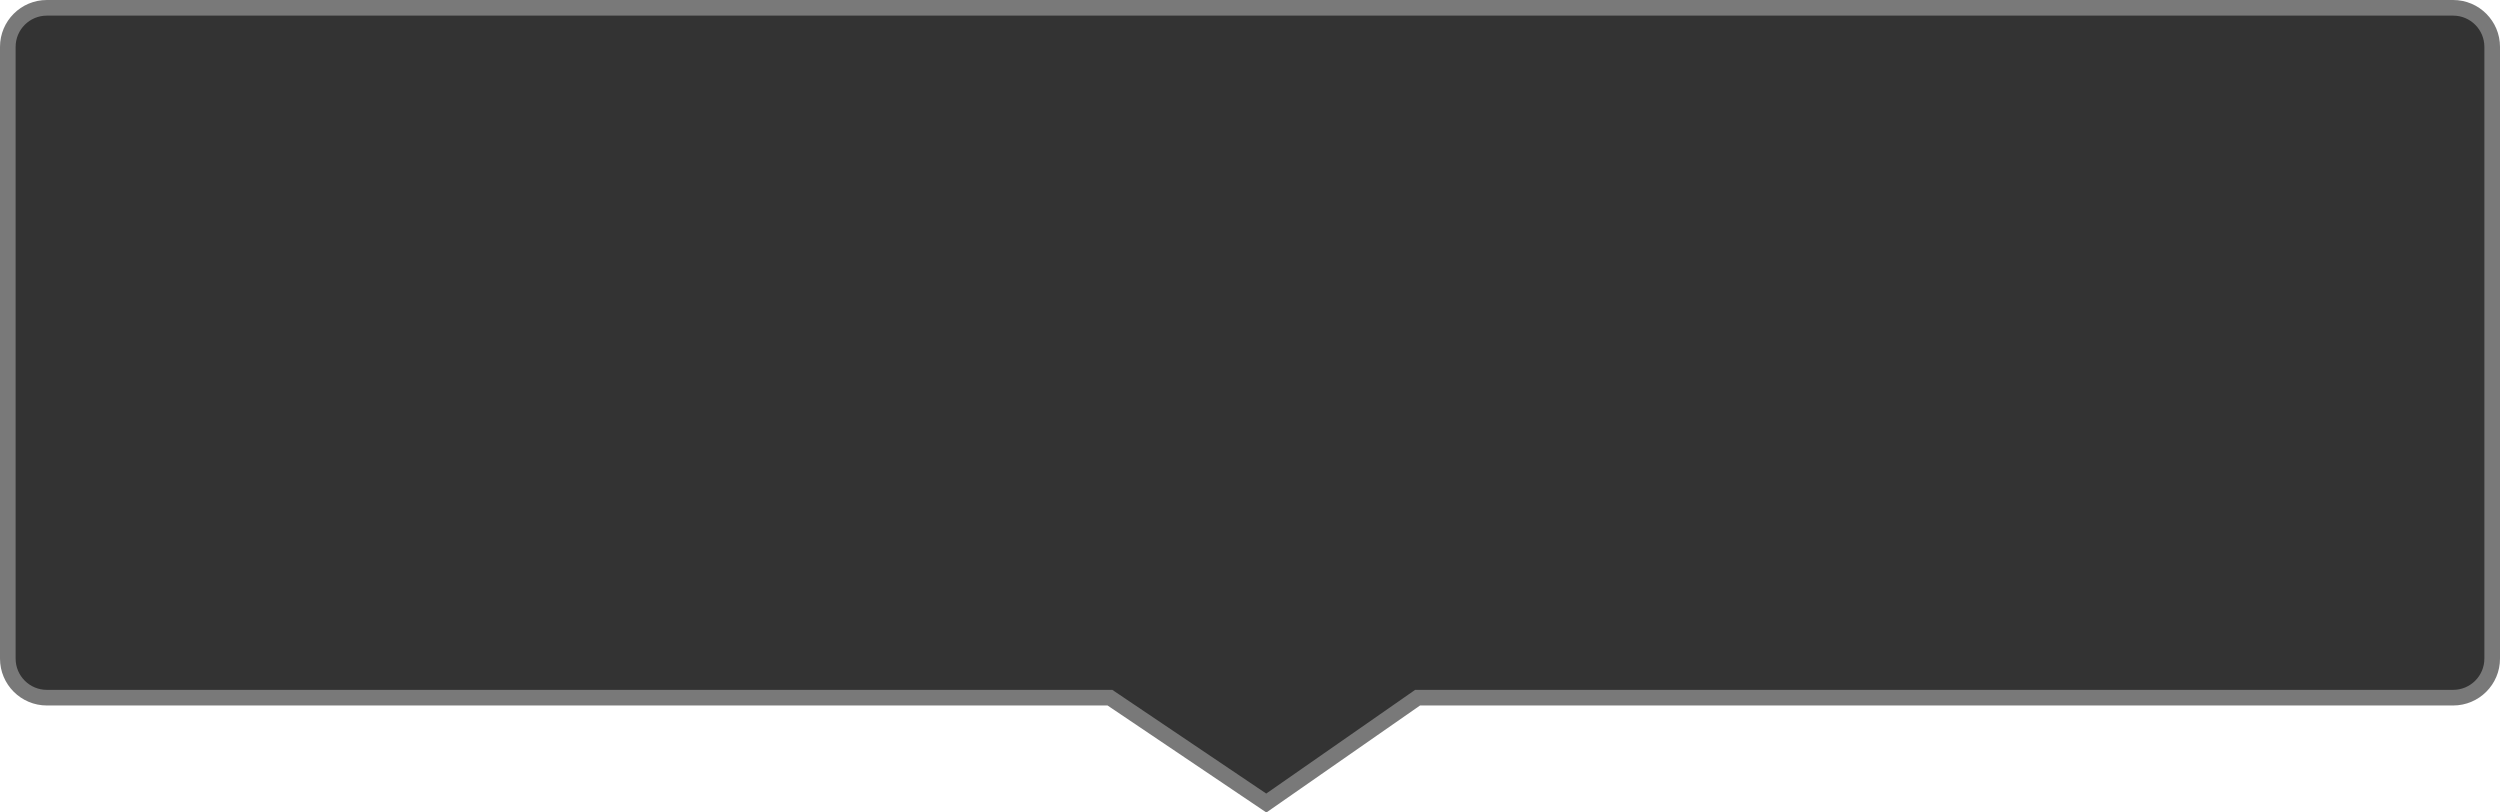 ﻿<?xml version="1.0" encoding="utf-8"?>
<svg version="1.1" xmlns:xlink="http://www.w3.org/1999/xlink" width="160px" height="52px" xmlns="http://www.w3.org/2000/svg">
  <g transform="matrix(1 0 0 1 -830 -233 )">
    <path d="M 830.5 275.151  C 830.5 275.151  830.5 236  830.5 236  C 830.5 234.619  831.619 233.5  833 233.5  C 833 233.5  987 233.5  987 233.5  C 988.381 233.5  989.5 234.619  989.5 236  C 989.5 236  989.5 275.151  989.5 275.151  C 989.5 276.531  988.381 277.651  987 277.651  C 987 277.651  920.726 277.651  920.726 277.651  C 920.726 277.651  911.044 284.394  911.044 284.394  C 911.044 284.394  901.035 277.651  901.035 277.651  C 901.035 277.651  833 277.651  833 277.651  C 831.619 277.651  830.5 276.531  830.5 275.151  Z " fill-rule="nonzero" fill="#333333" stroke="none" />
    <path d="M 830 275.151  C 830 275.151  830 236  830 236  C 830 234.343  831.343 233  833 233  C 833 233  987 233  987 233  C 988.657 233  990 234.343  990 236  C 990 236  990 275.151  990 275.151  C 990 276.808  988.657 278.151  987 278.151  C 987 278.151  920.883 278.151  920.883 278.151  C 920.883 278.151  911.048 285  911.048 285  C 911.048 285  900.883 278.151  900.883 278.151  C 900.883 278.151  833 278.151  833 278.151  C 831.343 278.151  830 276.808  830 275.151  Z M 831 275.151  C 831 276.255  831.895 277.151  833 277.151  C 833 277.151  901.188 277.151  901.188 277.151  C 901.188 277.151  911.039 283.788  911.039 283.788  C 911.039 283.788  920.569 277.151  920.569 277.151  C 920.569 277.151  987 277.151  987 277.151  C 988.105 277.151  989 276.255  989 275.151  C 989 275.151  989 236  989 236  C 989 234.895  988.105 234  987 234  C 987 234  833 234  833 234  C 831.895 234  831 234.895  831 236  C 831 236  831 275.151  831 275.151  Z " fill-rule="nonzero" fill="#797979" stroke="none" />
  </g>
</svg>